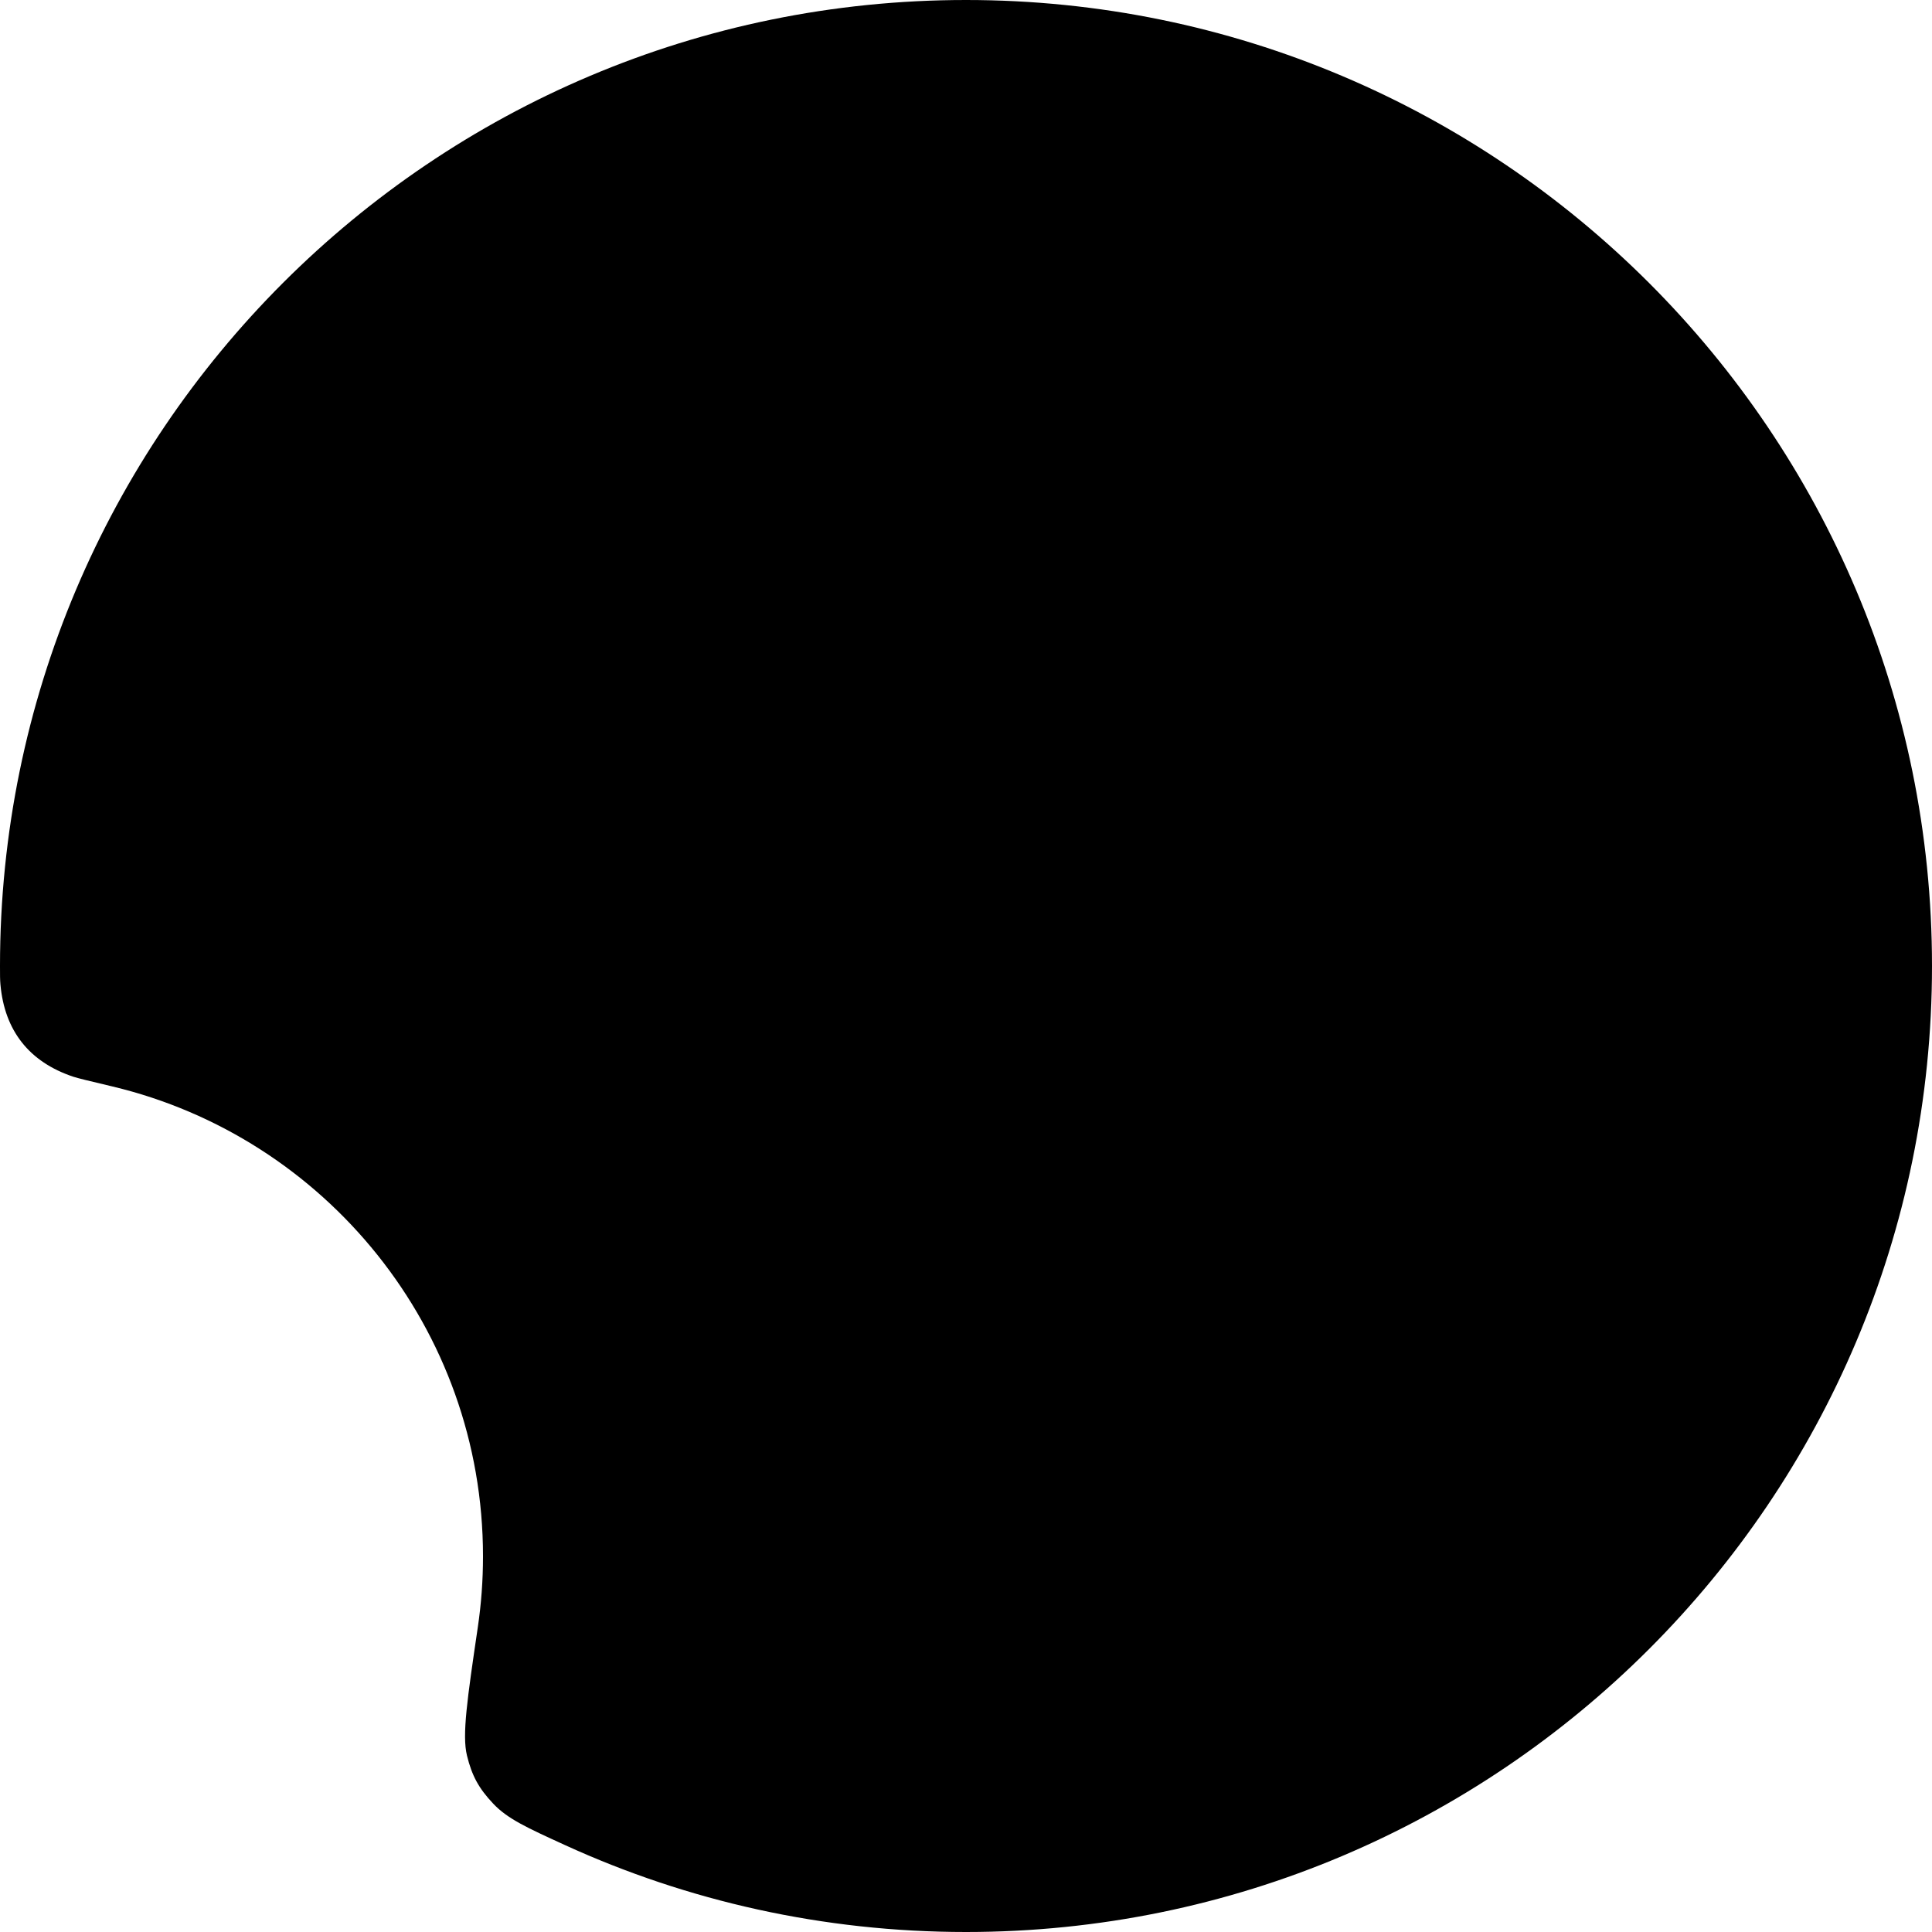 <svg xmlns="http://www.w3.org/2000/svg" fill="none" viewBox="0 0 36 36">
    <path fill="#000" d="M18 0C8.059 0 0 8.059 0 18C0 18.17 0 18.255 0.008 18.344C0.085 19.206 0.544 19.788 1.365 20.063C1.45 20.091 1.665 20.143 2.096 20.245C6.056 21.19 9 24.751 9 29C9 29.449 8.967 29.891 8.903 30.323C8.706 31.661 8.608 32.33 8.701 32.711C8.793 33.088 8.921 33.323 9.188 33.606C9.456 33.891 9.814 34.054 10.529 34.381C12.804 35.421 15.335 36 18 36C27.941 36 36 27.941 36 18C36 8.059 27.941 0 18 0Z" />
</svg>